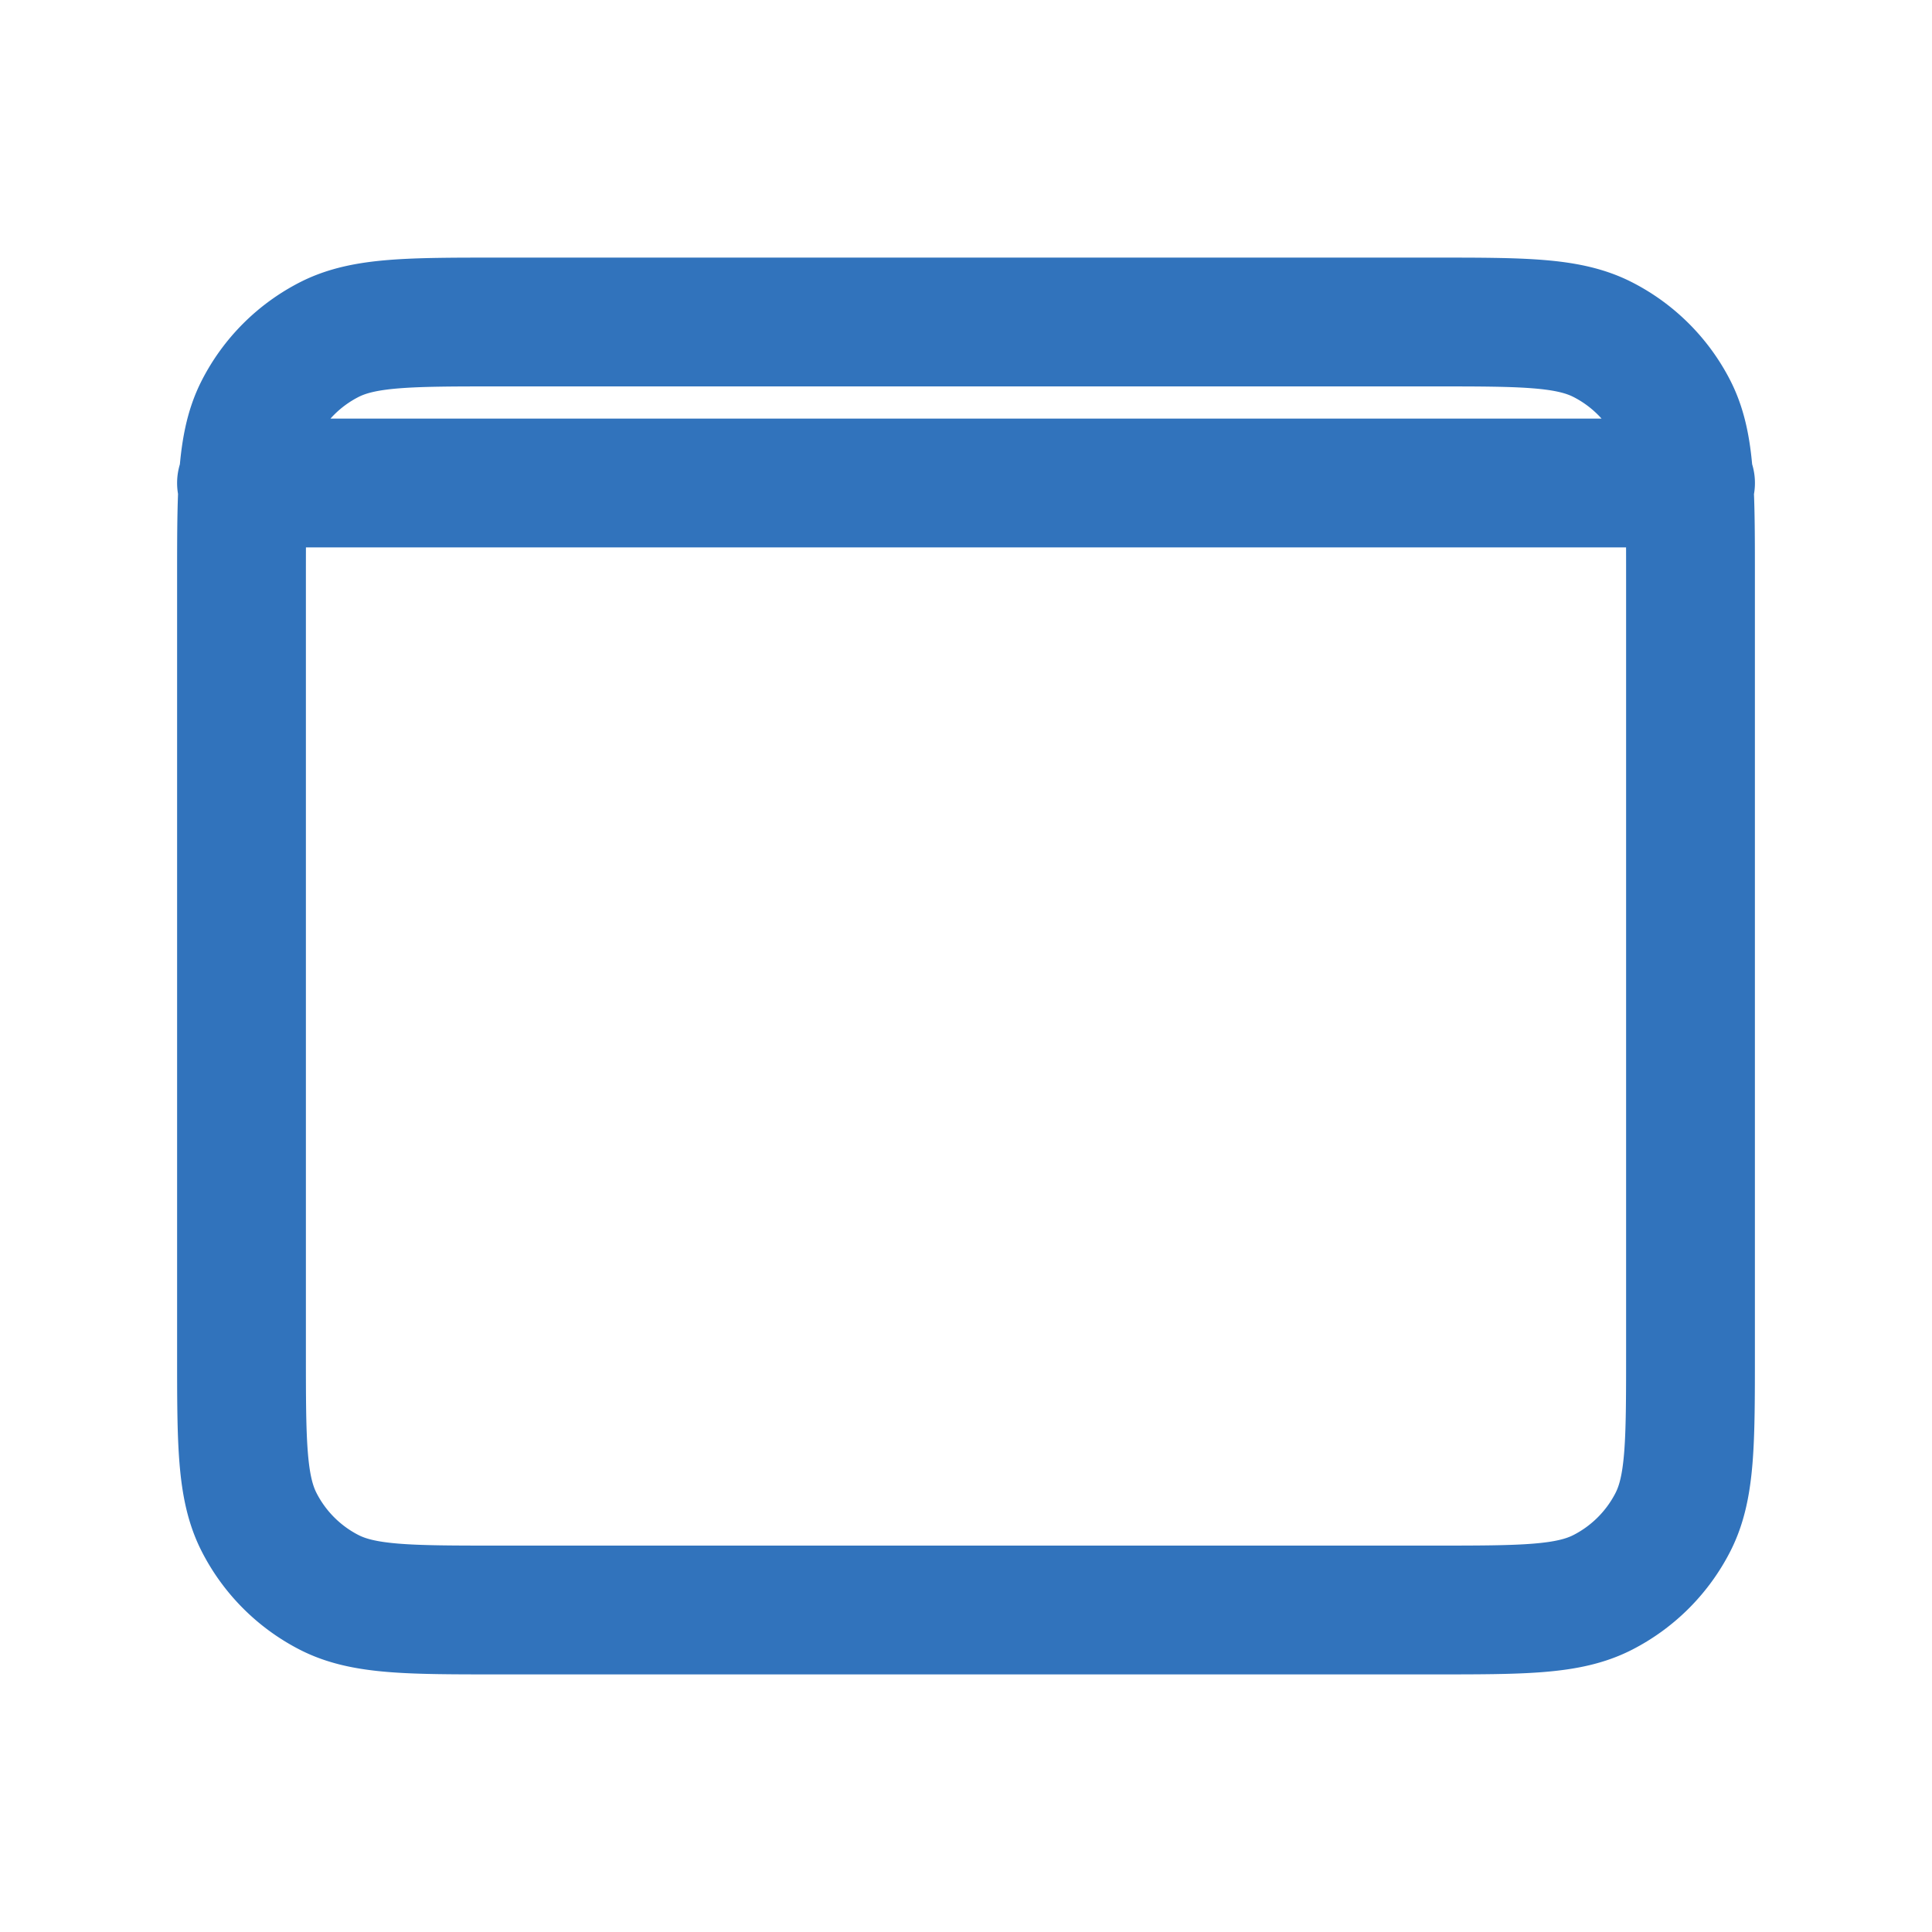 <svg width="60" height="60" fill="none" xmlns="http://www.w3.org/2000/svg"><path d="M7.5 15h.048m0 0h44.904M7.548 15c-.048.786-.048 1.755-.048 3v24c0 2.8 0 4.199.545 5.269a5.003 5.003 0 002.184 2.187c1.069.544 2.469.544 5.263.544h29.016c2.794 0 4.192 0 5.26-.544a5.01 5.01 0 002.188-2.188c.544-1.068.544-2.465.544-5.26V17.992c0-1.242 0-2.208-.048-2.992M7.548 15c.06-.98.194-1.677.497-2.27a4.997 4.997 0 012.184-2.185C11.3 10 12.7 10 15.502 10h29c2.8 0 4.198 0 5.268.545a5.003 5.003 0 012.187 2.184c.302.594.436 1.29.496 2.271m0 0h.048" stroke="#3173BC" stroke-width="4" stroke-linecap="round" stroke-linejoin="round"/></svg>